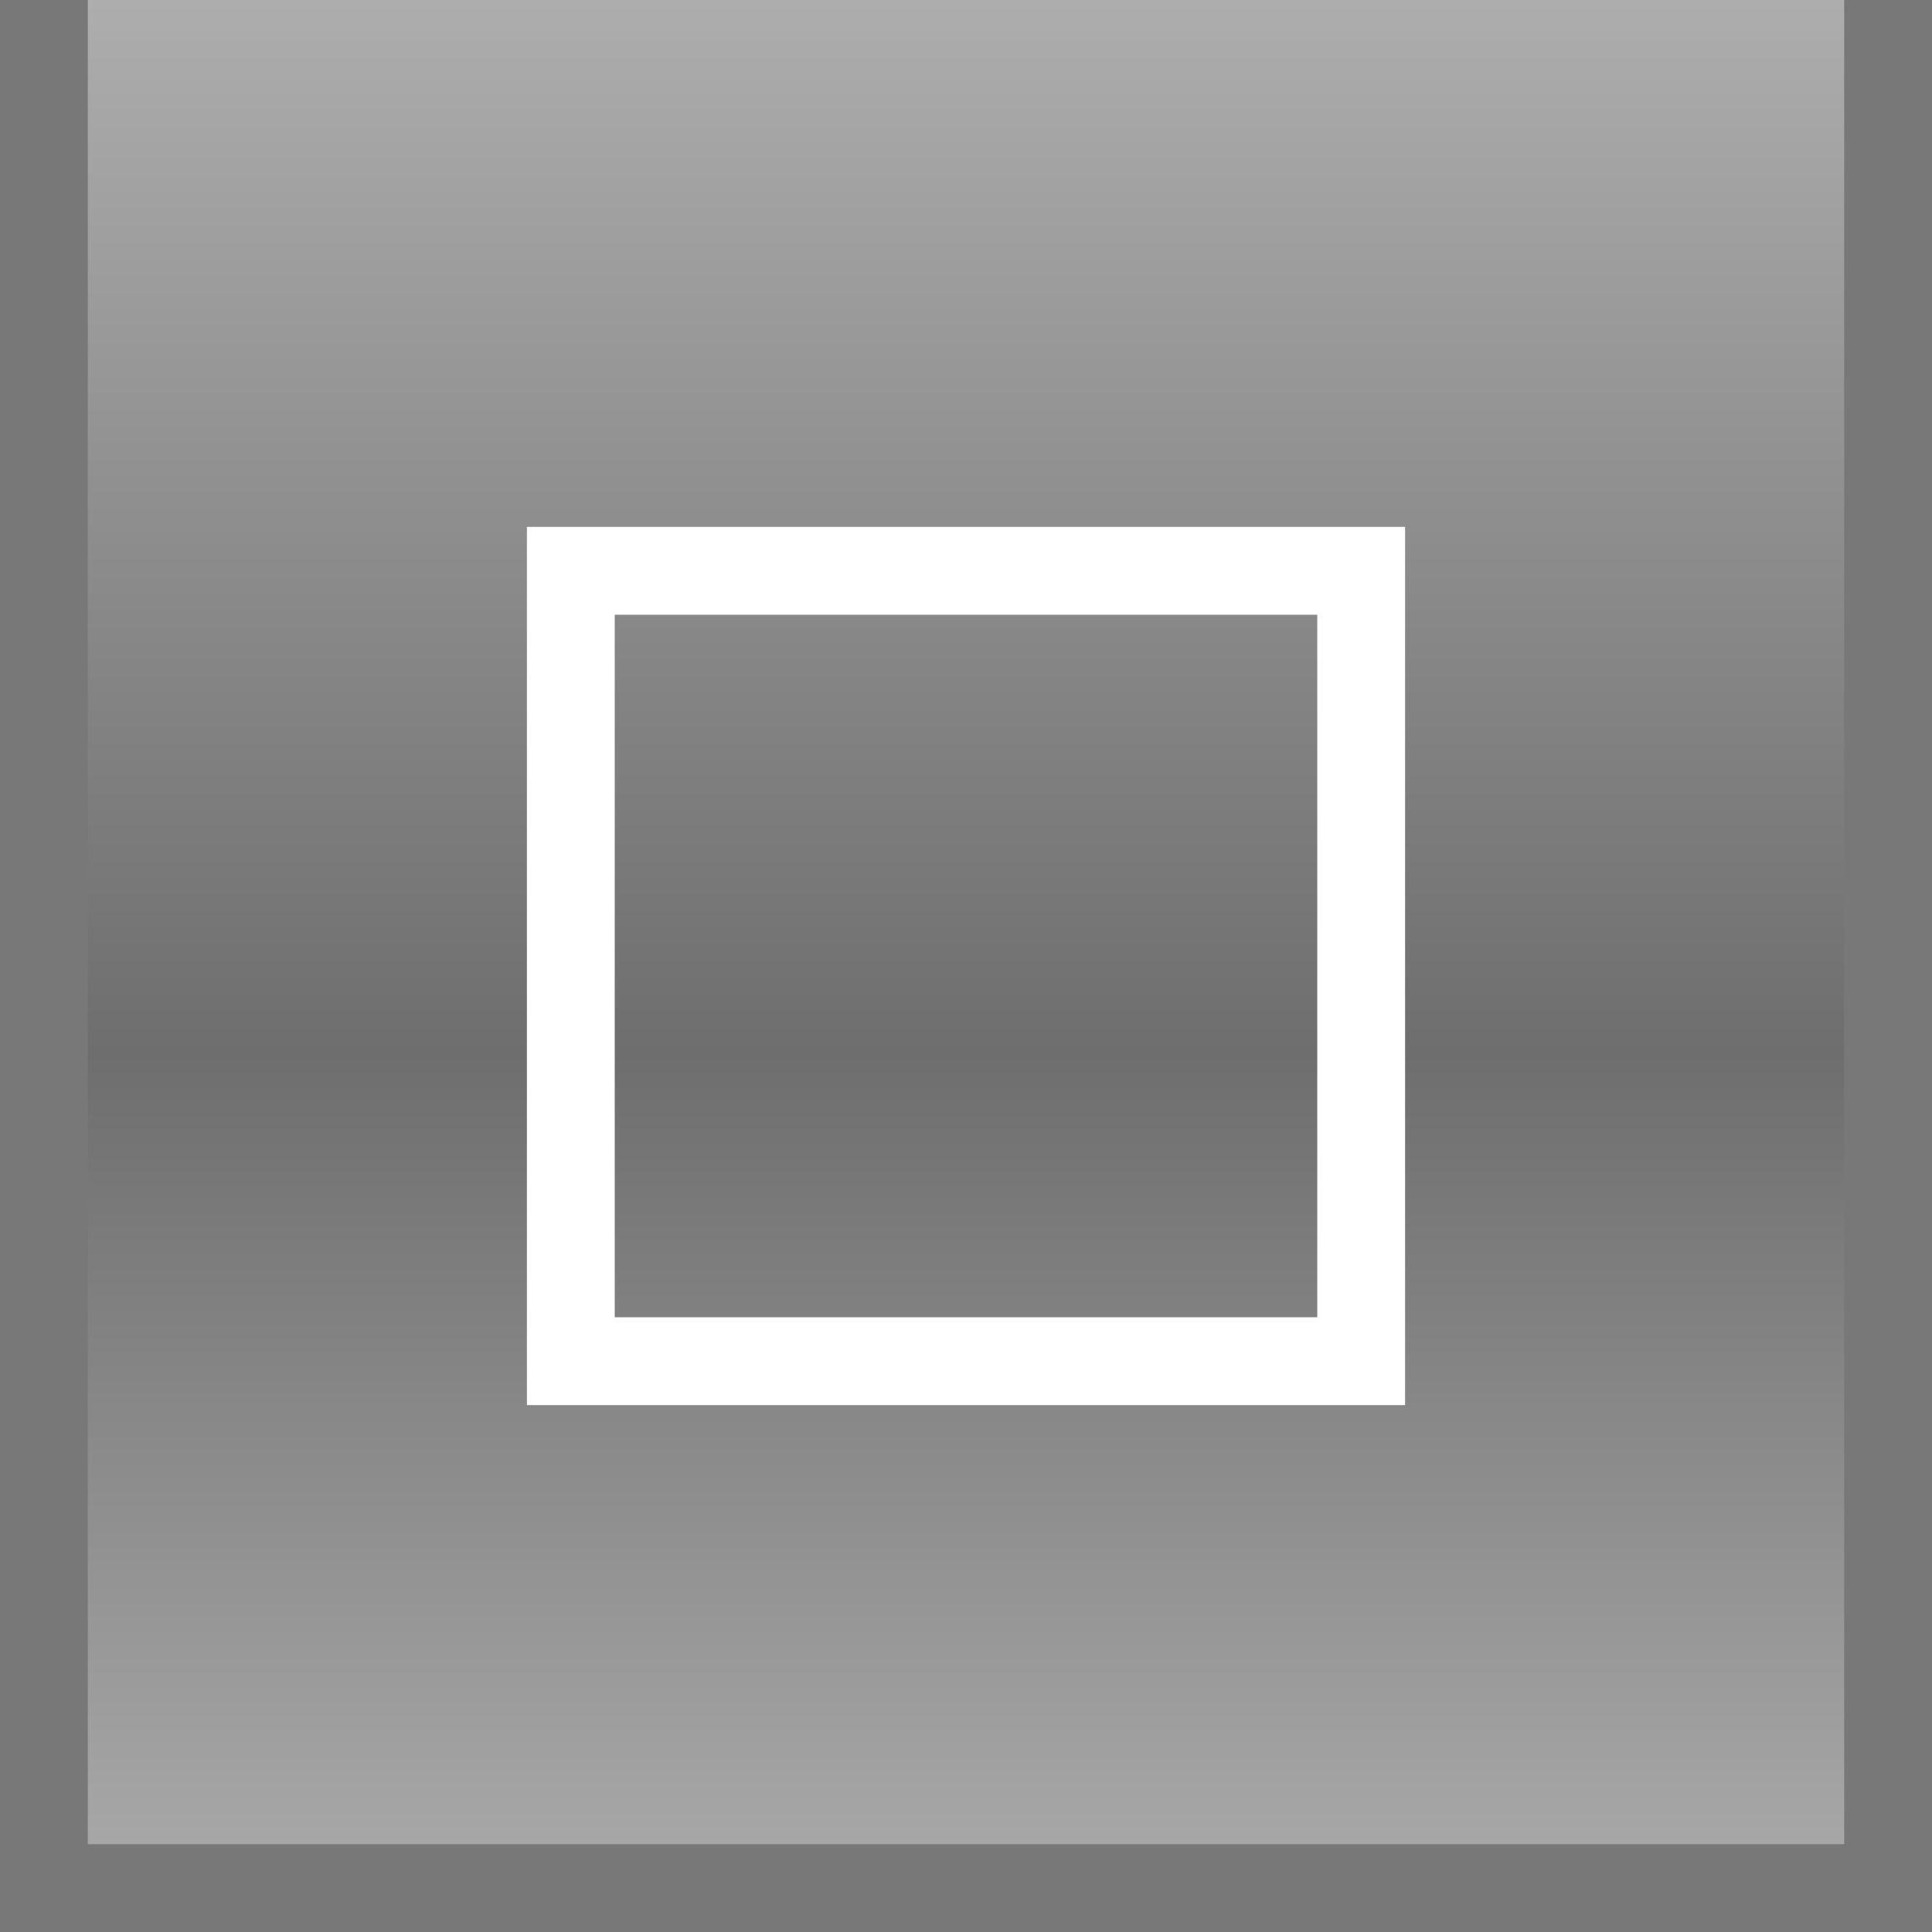 <?xml version="1.0" encoding="UTF-8" standalone="no"?>
<svg
   xmlns:dc="http://purl.org/dc/elements/1.1/"
   xmlns:cc="http://creativecommons.org/ns#"
   xmlns:rdf="http://www.w3.org/1999/02/22-rdf-syntax-ns#"
   xmlns:svg="http://www.w3.org/2000/svg"
   xmlns="http://www.w3.org/2000/svg"
   xmlns:xlink="http://www.w3.org/1999/xlink"
   xmlns:sodipodi="http://sodipodi.sourceforge.net/DTD/sodipodi-0.dtd"
   xmlns:inkscape="http://www.inkscape.org/namespaces/inkscape"
   inkscape:version="1.0 (4035a4fb49, 2020-05-01)"
   sodipodi:docname="maximize.svg"
   style="enable-background:new"
   version="1.1"
   height="22"
   width="22"
   id="svg4306">
  <rect width="100%" height="100%" fill="#333333" stroke="none"/>
  <defs
     id="defs22">
    <linearGradient
       inkscape:collect="always"
       id="linearGradient921">
      <stop
         style="stop-color:#ffffff;stop-opacity:1"
         offset="0"
         id="stop915" />
      <stop
         id="stop917"
         offset="0.545"
         style="stop-color:#0078aa;stop-opacity:1" />
      <stop
         style="stop-color:#14a0c8;stop-opacity:1"
         offset="1"
         id="stop919" />
    </linearGradient>
    <linearGradient
       id="linearGradient901"
       inkscape:collect="always">
      <stop
         id="stop895"
         offset="0"
         style="stop-color:#ffffff;stop-opacity:1" />
      <stop
         style="stop-color:#14a0c8;stop-opacity:1"
         offset="0.545"
         id="stop897" />
      <stop
         id="stop899"
         offset="1"
         style="stop-color:#32bee6;stop-opacity:1" />
    </linearGradient>
    <linearGradient
       inkscape:collect="always"
       id="linearGradient1032">
      <stop
         style="stop-color:#eaeaea;stop-opacity:1"
         offset="0"
         id="stop1026" />
      <stop
         id="stop1028"
         offset="0.545"
         style="stop-color:#969696;stop-opacity:1" />
      <stop
         style="stop-color:#eaeaea;stop-opacity:1"
         offset="1"
         id="stop1030" />
    </linearGradient>
    <linearGradient
       inkscape:collect="always"
       id="linearGradient881">
      <stop
         style="stop-color:#ffffff;stop-opacity:1"
         offset="0"
         id="stop875" />
      <stop
         id="stop877"
         offset="0.545"
         style="stop-color:#969696;stop-opacity:1" />
      <stop
         style="stop-color:#ffffff;stop-opacity:1"
         offset="1"
         id="stop879" />
    </linearGradient>
    <linearGradient
       id="linearGradient869"
       inkscape:collect="always">
      <stop
         id="stop865"
         offset="0"
         style="stop-color:#eaeaea;stop-opacity:1" />
      <stop
         style="stop-color:#969696;stop-opacity:1"
         offset="0.545"
         id="stop871" />
      <stop
         id="stop867"
         offset="1"
         style="stop-color:#eaeaea;stop-opacity:1" />
    </linearGradient>
    <filter
       id="filter11290"
       x="-.024"
       y="-.024"
       width="1.048"
       height="1.048"
       color-interpolation-filters="sRGB">
      <feGaussianBlur
         stdDeviation="0.159"
         id="feGaussianBlur879" />
    </filter>
    <linearGradient
       id="linearGradient1005"
       x1=".739"
       x2="16.388"
       y1="16.296"
       y2=".647"
       gradientTransform="translate(-0.008,-5.0139e-5)"
       gradientUnits="userSpaceOnUse">
      <stop
         stop-color="#00dc96"
         offset="0"
         id="stop882" />
      <stop
         stop-color="#14d29b"
         offset="1"
         id="stop884" />
    </linearGradient>
    <linearGradient
       y2="18"
       x2="-17"
       y1="1.6363636e-08"
       x1="-17"
       gradientTransform="matrix(1.222,0,0,1.222,33,-2e-8)"
       gradientUnits="userSpaceOnUse"
       id="linearGradient898"
       xlink:href="#linearGradient881"
       inkscape:collect="always" />
    <linearGradient
       inkscape:collect="always"
       xlink:href="#linearGradient1032"
       id="linearGradient920"
       gradientUnits="userSpaceOnUse"
       gradientTransform="matrix(1.222,0,0,1.222,33,-2e-8)"
       x1="-17"
       y1="1.6363636e-08"
       x2="-17"
       y2="18" />
    <linearGradient
       inkscape:collect="always"
       xlink:href="#linearGradient869"
       id="linearGradient965"
       gradientUnits="userSpaceOnUse"
       gradientTransform="matrix(1.222,0,0,1.222,33,-2e-8)"
       x1="-17"
       y1="1.6363636e-08"
       x2="-17"
       y2="18" />
    <linearGradient
       y2="18"
       x2="-17"
       y1="1.6363636e-08"
       x1="-17"
       gradientTransform="matrix(1.222,0,0,1.222,33,-2e-8)"
       gradientUnits="userSpaceOnUse"
       id="linearGradient893"
       xlink:href="#linearGradient901"
       inkscape:collect="always" />
    <linearGradient
       y2="18"
       x2="-17"
       y1="1.6363636e-08"
       x1="-17"
       gradientTransform="matrix(1.222,0,0,1.222,33,-2e-8)"
       gradientUnits="userSpaceOnUse"
       id="linearGradient913"
       xlink:href="#linearGradient921"
       inkscape:collect="always" />
  </defs>
  <sodipodi:namedview
     inkscape:document-rotation="0"
     inkscape:snap-bbox-edge-midpoints="true"
     inkscape:bbox-nodes="true"
     inkscape:snap-bbox="true"
     inkscape:current-layer="svg4306"
     inkscape:window-maximized="1"
     inkscape:window-y="0"
     inkscape:window-x="0"
     inkscape:cy="64.472743"
     inkscape:cx="13.826489"
     inkscape:zoom="11.313708"
     showgrid="true"
     id="namedview20"
     inkscape:window-height="1005"
     inkscape:window-width="1920"
     inkscape:pageshadow="2"
     inkscape:pageopacity="0"
     guidetolerance="10"
     gridtolerance="10"
     objecttolerance="10"
     borderopacity="1"
     bordercolor="#666666"
     pagecolor="#c8c8c8">
    <inkscape:grid
       id="grid949"
       type="xygrid" />
  </sodipodi:namedview>
  <g
     id="active-center">
    <rect
       id="rect890"
       width="22"
       height="22"
       x="0"
       y="0"
       style="opacity:0.001;fill:#000000;fill-opacity:1;fill-rule:nonzero;stroke:none;stroke-width:2;stroke-linecap:round;stroke-linejoin:round;stroke-miterlimit:4;stroke-dasharray:none;stroke-opacity:1" />
    <rect
       ry="0"
       rx="0"
       style="fill:url(#linearGradient898);fill-opacity:1;stroke:none;stroke-width:1.048;stroke-miterlimit:4;stroke-dasharray:none;stroke-opacity:1;opacity:0.6"
       id="rect892"
       width="22"
       height="22"
       x="0"
       y="1.110223e-16" />
    <path
       id="rect920"
       style="fill:#ffffff;fill-opacity:1;stroke:none;stroke-width:1.054"
       d="M 6,6 V 16 H 16 V 6 Z m 1,1 h 8 v 8 H 7 Z" />
    <path
       d="M 0 0 L 0 22 L 1 22 L 21 22 L 22 22 L 22 0 L 21 0 L 21 21 L 1 21 L 1 0 L 0 0 z "
       style="fill:#787878;fill-opacity:1"
       id="rect882" />
  </g>
  <g
     transform="translate(30)"
     id="inactive-center">
    <rect
       id="rect910"
       width="22"
       height="22"
       x="0"
       y="0"
       style="opacity:0.001;fill:#000000;fill-opacity:1;fill-rule:nonzero;stroke:none;stroke-width:2;stroke-linecap:round;stroke-linejoin:round;stroke-miterlimit:4;stroke-dasharray:none;stroke-opacity:1" />
    <rect
       ry="0"
       rx="0"
       style="fill:url(#linearGradient920);fill-opacity:1;stroke:none;stroke-width:1.048;stroke-miterlimit:4;stroke-dasharray:none;stroke-opacity:1;opacity:0.6"
       id="rect912"
       width="22"
       height="22"
       x="0"
       y="1.110223e-16" />
    <path
       id="path914"
       style="fill:#ffffff;fill-opacity:1;stroke:none;stroke-width:1.054"
       d="M 6,6 V 16 H 16 V 6 Z m 1,1 h 8 v 8 H 7 Z" />
    <path
       d="m 0,0 v 22 h 1 20 1 V 0 H 21 V 21 H 1 V 0 Z"
       style="fill:#787878;fill-opacity:1"
       id="path916" />
  </g>
  <g
     id="deactivated-center"
     transform="translate(55)">
    <rect
       style="opacity:0.001;fill:#000000;fill-opacity:1;fill-rule:nonzero;stroke:none;stroke-width:2;stroke-linecap:round;stroke-linejoin:round;stroke-miterlimit:4;stroke-dasharray:none;stroke-opacity:1"
       y="0"
       x="0"
       height="22"
       width="22"
       id="rect955" />
    <rect
       y="1.110223e-16"
       x="0"
       height="22"
       width="22"
       id="rect957"
       style="fill:url(#linearGradient965);fill-opacity:1;stroke:none;stroke-width:1.048;stroke-miterlimit:4;stroke-dasharray:none;stroke-opacity:1;opacity:0.6"
       rx="0"
       ry="0" />
    <path
       d="M 6,6 V 16 H 16 V 6 Z m 1,1 h 8 v 8 H 7 Z"
       style="fill:#ffffff;fill-opacity:1;stroke:none;stroke-width:1.054"
       id="path959" />
    <path
       id="path961"
       style="fill:#787878;fill-opacity:1"
       d="m 0,0 v 22 h 1 20 1 V 0 H 21 V 21 H 1 V 0 Z" />
  </g>
  <g
     transform="translate(0,27)"
     id="hover-center">
    <rect
       style="opacity:0.001;fill:#000000;fill-opacity:1;fill-rule:nonzero;stroke:none;stroke-width:2;stroke-linecap:round;stroke-linejoin:round;stroke-miterlimit:4;stroke-dasharray:none;stroke-opacity:1"
       y="0"
       x="0"
       height="22"
       width="22"
       id="rect883" />
    <rect
       y="1.110223e-16"
       x="0"
       height="22"
       width="22"
       id="rect885"
       style="opacity:0.8;fill:url(#linearGradient893);fill-opacity:1;stroke:none;stroke-width:1.048;stroke-miterlimit:4;stroke-dasharray:none;stroke-opacity:1"
       rx="0"
       ry="0" />
    <path
       d="M 6,6 V 16 H 16 V 6 Z m 1,1 h 8 v 8 H 7 Z"
       style="fill:#ffffff;fill-opacity:1;stroke:none;stroke-width:1.054"
       id="path887" />
    <path
       id="path889"
       style="fill:#787878;fill-opacity:1"
       d="m 0,0 v 22 h 1 20 1 V 0 H 21 V 21 H 1 V 0 Z" />
  </g>
  <g
     id="pressed-center"
     transform="translate(0,57)">
    <rect
       id="rect903"
       width="22"
       height="22"
       x="0"
       y="0"
       style="opacity:0.001;fill:#000000;fill-opacity:1;fill-rule:nonzero;stroke:none;stroke-width:2;stroke-linecap:round;stroke-linejoin:round;stroke-miterlimit:4;stroke-dasharray:none;stroke-opacity:1" />
    <rect
       ry="0"
       rx="0"
       style="opacity:0.8;fill:url(#linearGradient913);fill-opacity:1;stroke:none;stroke-width:1.048;stroke-miterlimit:4;stroke-dasharray:none;stroke-opacity:1"
       id="rect905"
       width="22"
       height="22"
       x="0"
       y="1.110223e-16" />
    <path
       id="path907"
       style="fill:#ffffff;fill-opacity:1;stroke:none;stroke-width:1.054"
       d="M 6,6 V 16 H 16 V 6 Z m 1,1 h 8 v 8 H 7 Z" />
    <path
       d="m 0,0 v 22 h 1 20 1 V 0 H 21 V 21 H 1 V 0 Z"
       style="fill:#787878;fill-opacity:1"
       id="path909" />
  </g>
</svg>
